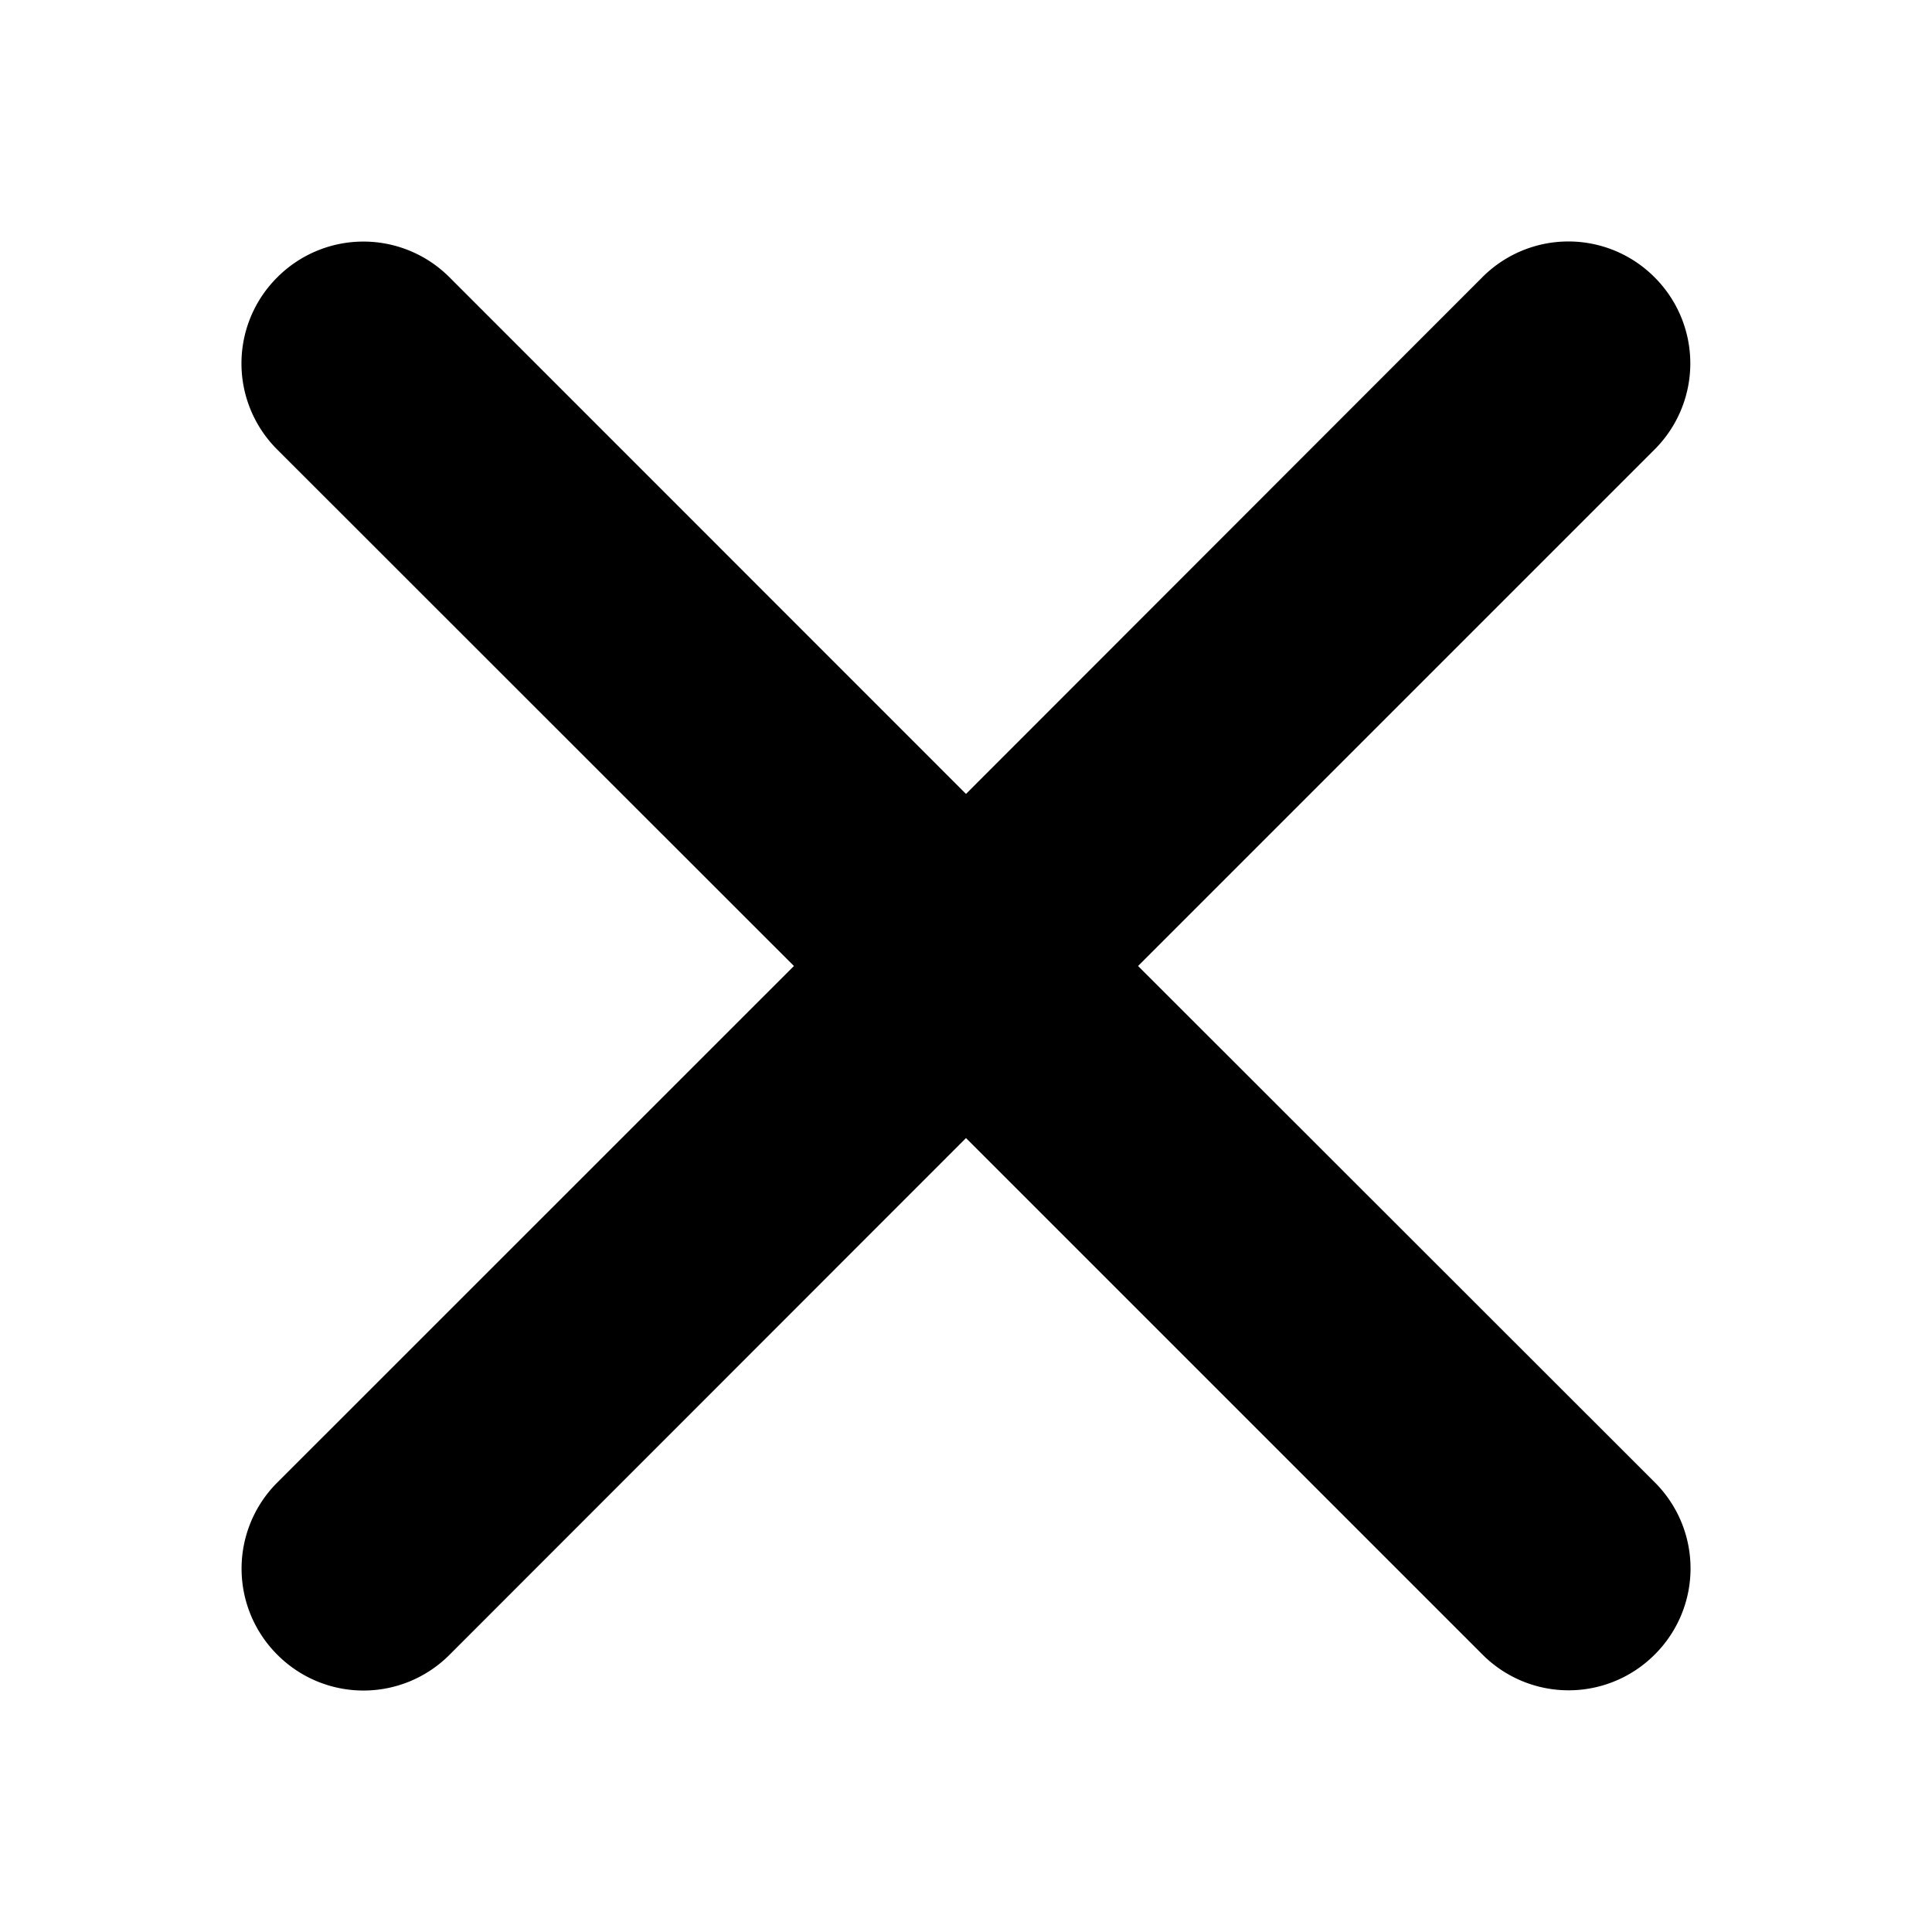 <svg id="i-close" viewBox="0 0 16 16" xmlns="http://www.w3.org/2000/svg"><path d="M2.297 12.277a1.007 1.007 0 0 0 0 1.427 1.006 1.006 0 0 0 1.426 0L8 9.425l4.277 4.277a1.007 1.007 0 0 0 1.427 0 1.006 1.006 0 0 0 0-1.426L9.425 8l4.277-4.277a1.007 1.007 0 0 0 0-1.427 1.006 1.006 0 0 0-1.426 0L8 6.575 3.723 2.297a1.007 1.007 0 0 0-1.427 0 1.006 1.006 0 0 0 0 1.426L6.575 8z" fill="currentColor" fill-rule="evenodd"/></svg>
